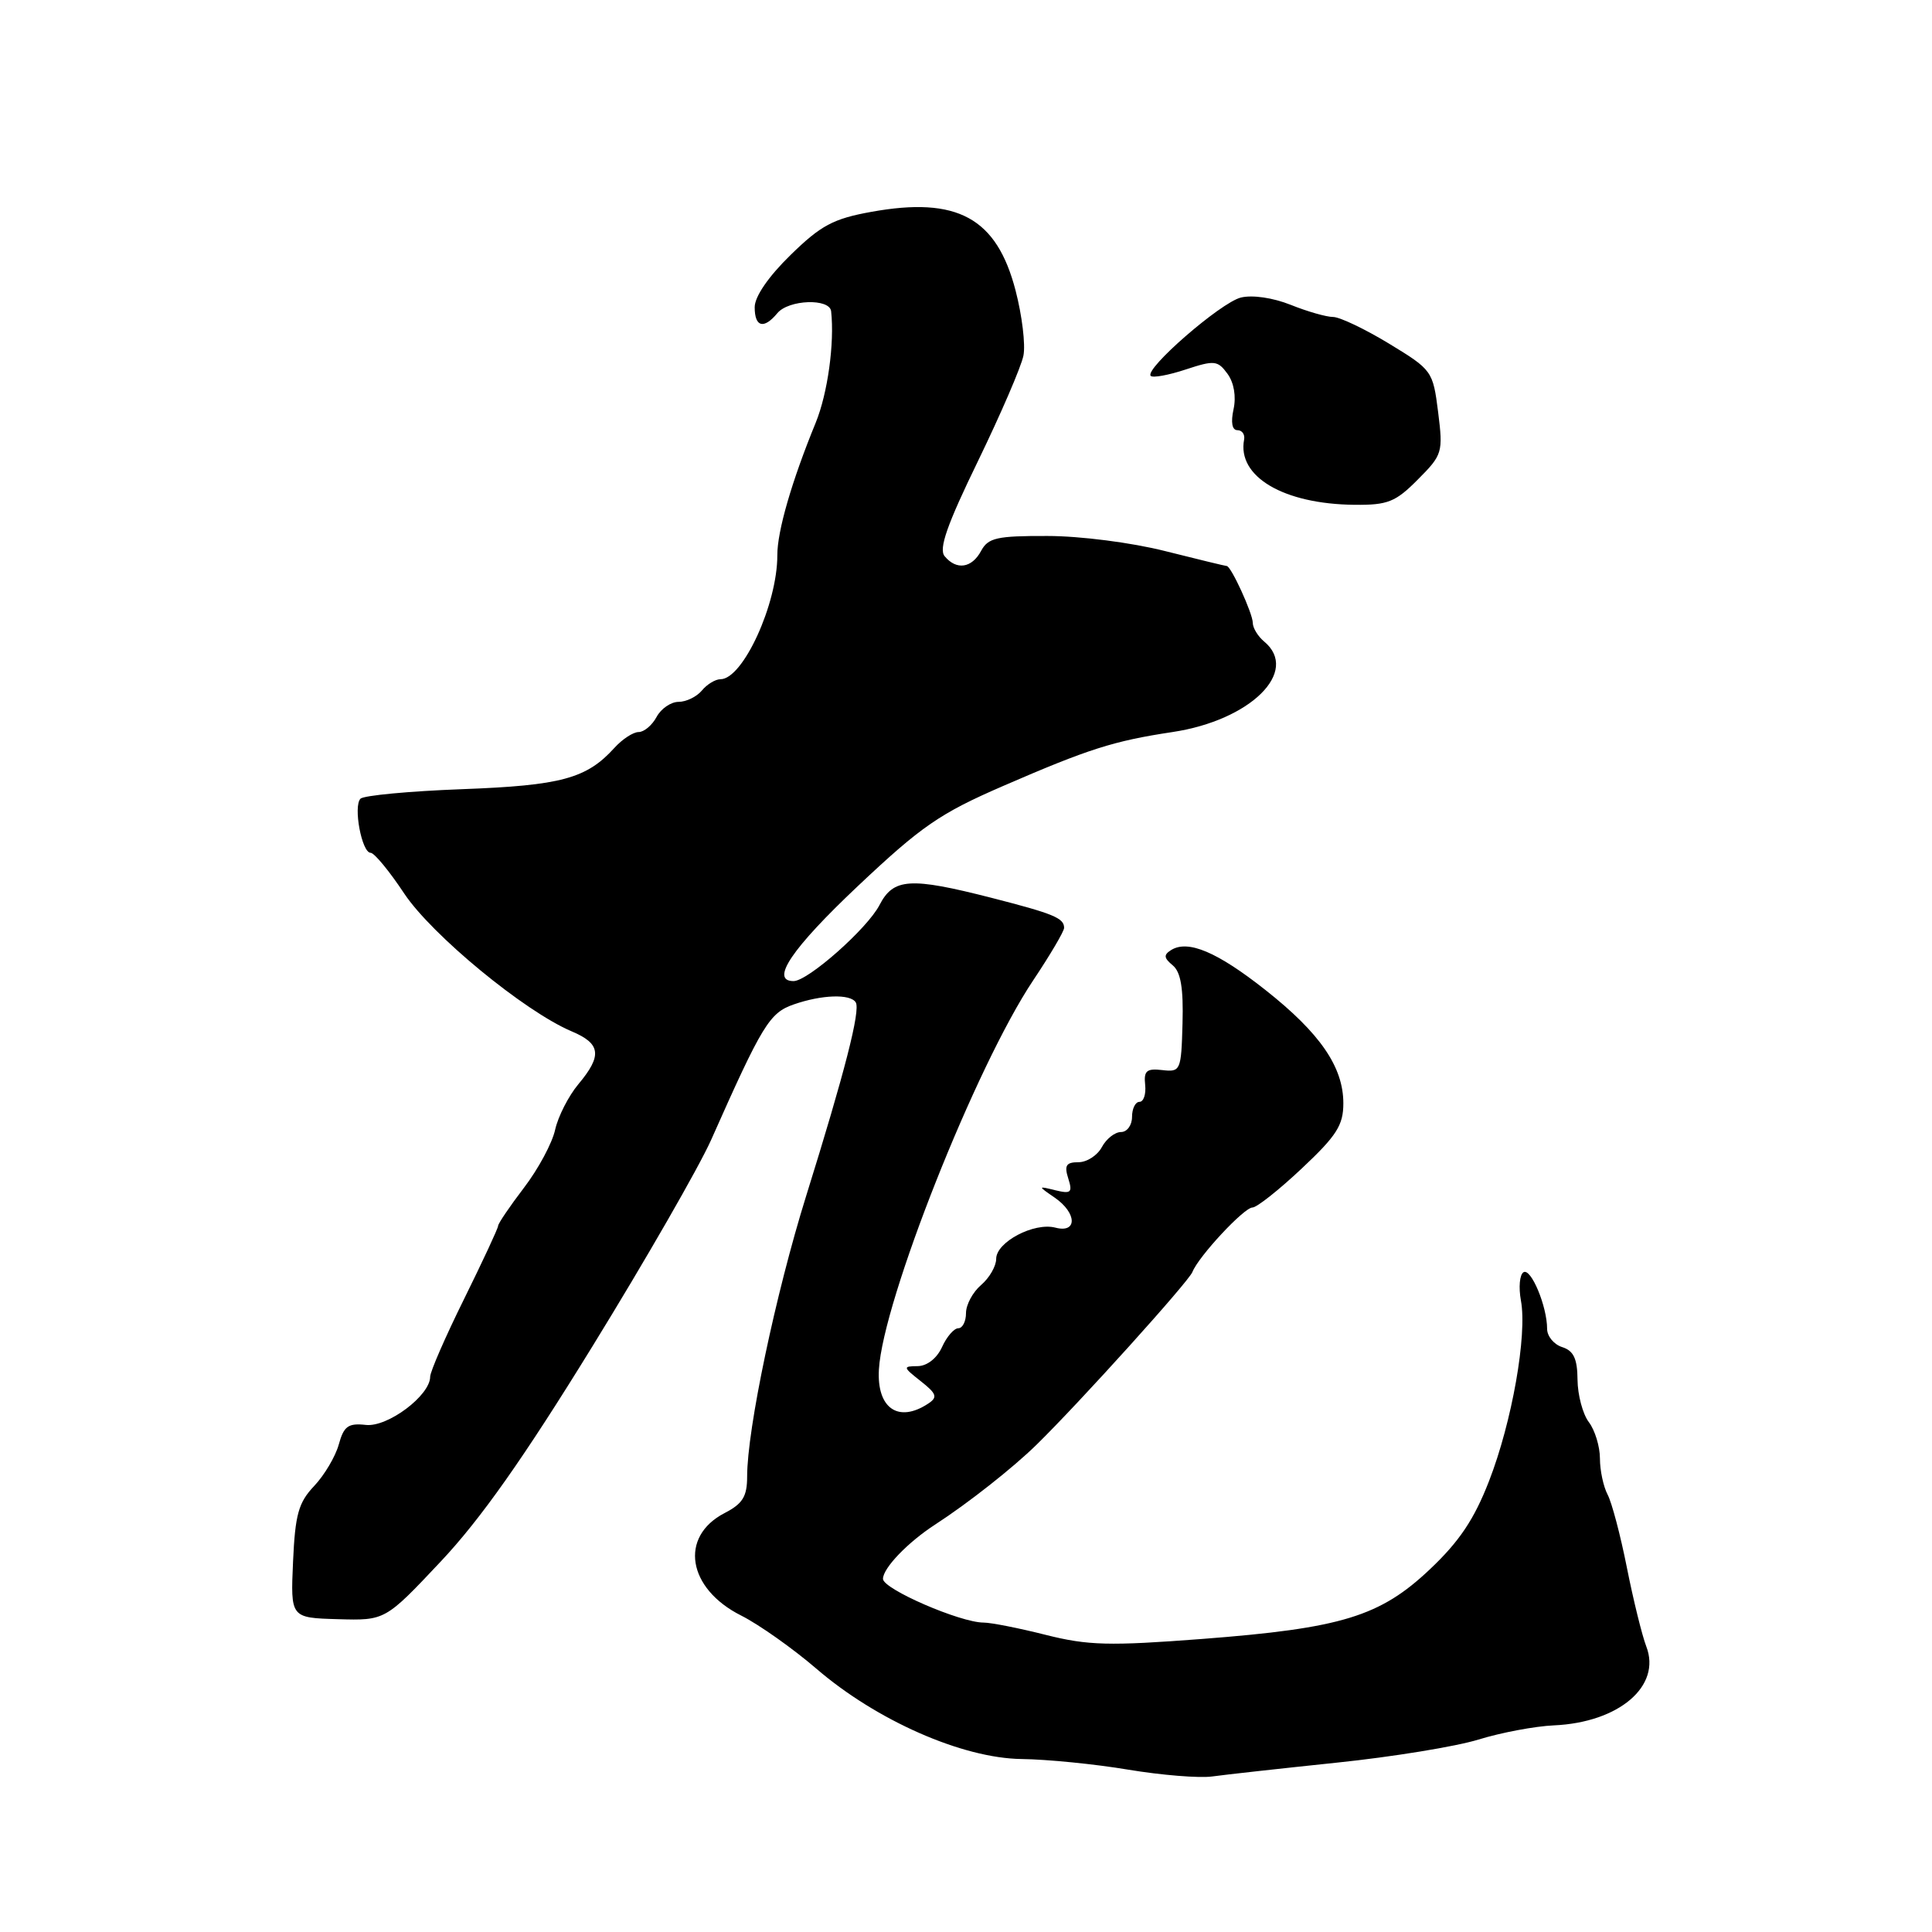 <?xml version="1.0" encoding="UTF-8" standalone="no"?>
<!DOCTYPE svg PUBLIC "-//W3C//DTD SVG 1.1//EN" "http://www.w3.org/Graphics/SVG/1.1/DTD/svg11.dtd" >
<svg xmlns="http://www.w3.org/2000/svg" xmlns:xlink="http://www.w3.org/1999/xlink" version="1.1" viewBox="0 0 256 256">
 <g >
 <path fill="currentColor"
d=" M 177.13 233.56 C 184.48 232.80 192.93 231.42 195.91 230.50 C 198.89 229.58 203.39 228.73 205.91 228.62 C 214.54 228.23 220.17 223.41 218.14 218.16 C 217.58 216.70 216.42 211.99 215.57 207.71 C 214.72 203.43 213.57 199.07 213.01 198.03 C 212.46 196.98 212.00 194.84 212.00 193.26 C 212.00 191.68 211.34 189.51 210.53 188.44 C 209.72 187.37 209.05 184.84 209.03 182.82 C 209.01 180.03 208.51 178.98 207.00 178.50 C 205.90 178.15 205.00 177.06 205.00 176.08 C 205.00 173.09 202.86 167.97 201.87 168.58 C 201.36 168.90 201.21 170.58 201.53 172.33 C 202.38 176.90 200.35 188.42 197.30 196.26 C 195.34 201.31 193.37 204.25 189.49 207.92 C 182.86 214.20 177.77 215.75 159.28 217.17 C 146.98 218.11 144.17 218.04 138.57 216.63 C 135.01 215.73 131.30 215.00 130.33 215.00 C 127.24 215.00 117.00 210.56 117.00 209.21 C 117.00 207.78 120.30 204.35 123.93 202.00 C 128.28 199.18 134.22 194.50 137.36 191.42 C 143.09 185.81 157.49 169.84 158.00 168.55 C 158.81 166.48 164.85 160.00 165.96 160.00 C 166.53 160.00 169.47 157.67 172.49 154.83 C 177.11 150.49 178.00 149.10 178.00 146.20 C 178.00 141.38 174.93 136.91 167.69 131.19 C 161.30 126.14 157.43 124.50 155.19 125.88 C 154.17 126.52 154.20 126.92 155.39 127.91 C 156.46 128.79 156.82 130.94 156.69 135.61 C 156.52 141.88 156.43 142.07 154.00 141.79 C 151.93 141.55 151.54 141.89 151.74 143.75 C 151.87 144.99 151.53 146.00 150.99 146.00 C 150.44 146.00 150.00 146.90 150.00 148.00 C 150.00 149.10 149.34 150.00 148.54 150.00 C 147.73 150.00 146.59 150.90 146.00 152.00 C 145.41 153.10 144.02 154.00 142.90 154.00 C 141.27 154.00 141.00 154.43 141.55 156.15 C 142.14 158.01 141.92 158.22 139.86 157.72 C 137.50 157.14 137.50 157.14 139.75 158.69 C 142.71 160.73 142.78 163.44 139.85 162.67 C 137.02 161.93 132.00 164.58 132.00 166.80 C 132.00 167.77 131.10 169.33 130.00 170.27 C 128.90 171.21 128.00 172.88 128.00 173.99 C 128.00 175.10 127.54 176.00 126.98 176.00 C 126.42 176.00 125.44 177.12 124.82 178.50 C 124.14 179.99 122.83 181.01 121.59 181.02 C 119.61 181.04 119.63 181.14 122.00 183.01 C 124.12 184.68 124.27 185.14 123.00 185.98 C 119.04 188.60 116.16 186.61 116.46 181.46 C 116.98 172.37 129.31 141.27 136.89 129.92 C 139.15 126.54 141.00 123.40 141.00 122.95 C 141.00 121.65 139.63 121.08 131.39 118.97 C 120.59 116.21 118.39 116.35 116.54 119.92 C 114.93 123.04 107.06 130.00 105.15 130.00 C 101.99 130.00 104.93 125.66 113.66 117.42 C 122.10 109.46 124.54 107.78 132.91 104.15 C 144.25 99.23 147.55 98.18 155.36 97.00 C 165.70 95.45 172.27 88.96 167.50 85.00 C 166.68 84.32 166.00 83.20 166.00 82.53 C 166.00 81.30 163.12 75.00 162.55 75.00 C 162.39 75.00 158.71 74.11 154.38 73.02 C 149.96 71.90 143.12 71.02 138.79 71.02 C 132.08 71.00 130.93 71.26 130.00 73.00 C 128.77 75.29 126.73 75.59 125.17 73.70 C 124.36 72.73 125.49 69.52 129.60 61.07 C 132.62 54.84 135.33 48.56 135.61 47.12 C 135.90 45.68 135.43 41.80 134.57 38.50 C 132.07 28.86 126.85 26.01 115.46 28.07 C 110.41 28.98 108.77 29.86 104.75 33.79 C 101.82 36.65 100.00 39.30 100.00 40.71 C 100.00 43.35 101.21 43.66 103.00 41.50 C 104.50 39.69 109.95 39.50 110.13 41.25 C 110.59 45.50 109.67 52.12 108.09 56.00 C 104.90 63.78 102.99 70.39 103.00 73.57 C 103.01 80.04 98.44 90.00 95.47 90.00 C 94.80 90.00 93.68 90.67 93.00 91.50 C 92.32 92.32 90.93 93.00 89.91 93.00 C 88.90 93.00 87.59 93.90 87.00 95.00 C 86.41 96.10 85.34 97.00 84.62 97.00 C 83.90 97.00 82.45 97.95 81.41 99.10 C 77.72 103.17 74.36 104.08 61.23 104.57 C 54.26 104.83 48.20 105.40 47.77 105.83 C 46.78 106.82 47.94 113.00 49.11 113.00 C 49.59 113.00 51.59 115.42 53.55 118.38 C 57.22 123.90 69.51 134.02 75.75 136.66 C 79.62 138.29 79.82 139.87 76.63 143.67 C 75.33 145.23 73.95 147.94 73.56 149.69 C 73.18 151.45 71.32 154.91 69.43 157.38 C 67.54 159.86 66.00 162.13 66.00 162.44 C 66.00 162.75 63.97 167.10 61.50 172.11 C 59.02 177.12 57.00 181.76 57.00 182.42 C 57.00 184.91 51.37 189.13 48.48 188.81 C 46.14 188.55 45.56 188.97 44.89 191.40 C 44.45 192.99 42.99 195.46 41.63 196.90 C 39.55 199.09 39.11 200.67 38.83 206.93 C 38.50 214.37 38.50 214.37 44.77 214.55 C 51.04 214.73 51.04 214.73 58.40 206.91 C 63.69 201.29 69.37 193.23 78.53 178.35 C 85.55 166.95 92.61 154.66 94.22 151.06 C 101.03 135.73 101.96 134.21 105.18 133.09 C 108.88 131.80 112.68 131.67 113.39 132.82 C 114.04 133.87 111.95 142.03 106.81 158.50 C 102.77 171.46 99.00 189.38 99.00 195.64 C 99.00 198.30 98.41 199.25 96.01 200.49 C 89.97 203.62 91.08 210.49 98.21 214.07 C 100.57 215.26 105.04 218.42 108.15 221.09 C 116.13 227.97 127.51 232.98 135.37 233.08 C 138.74 233.12 145.10 233.75 149.50 234.49 C 153.90 235.22 158.91 235.63 160.63 235.39 C 162.35 235.15 169.77 234.33 177.13 233.56 Z  M 187.87 63.54 C 191.13 60.27 191.23 59.96 190.56 54.61 C 189.87 49.15 189.77 49.01 184.05 45.53 C 180.85 43.59 177.52 42.00 176.64 42.00 C 175.76 42.00 173.23 41.28 171.02 40.39 C 168.66 39.45 165.94 39.05 164.41 39.43 C 161.72 40.11 151.59 48.92 152.48 49.81 C 152.76 50.09 154.85 49.71 157.11 48.96 C 160.91 47.71 161.35 47.75 162.65 49.53 C 163.51 50.71 163.82 52.54 163.45 54.23 C 163.07 55.97 163.26 57.00 163.96 57.00 C 164.58 57.00 164.98 57.56 164.85 58.25 C 163.91 63.16 170.08 66.80 179.50 66.89 C 183.88 66.93 184.92 66.52 187.87 63.54 Z "/>
</g>
</svg>